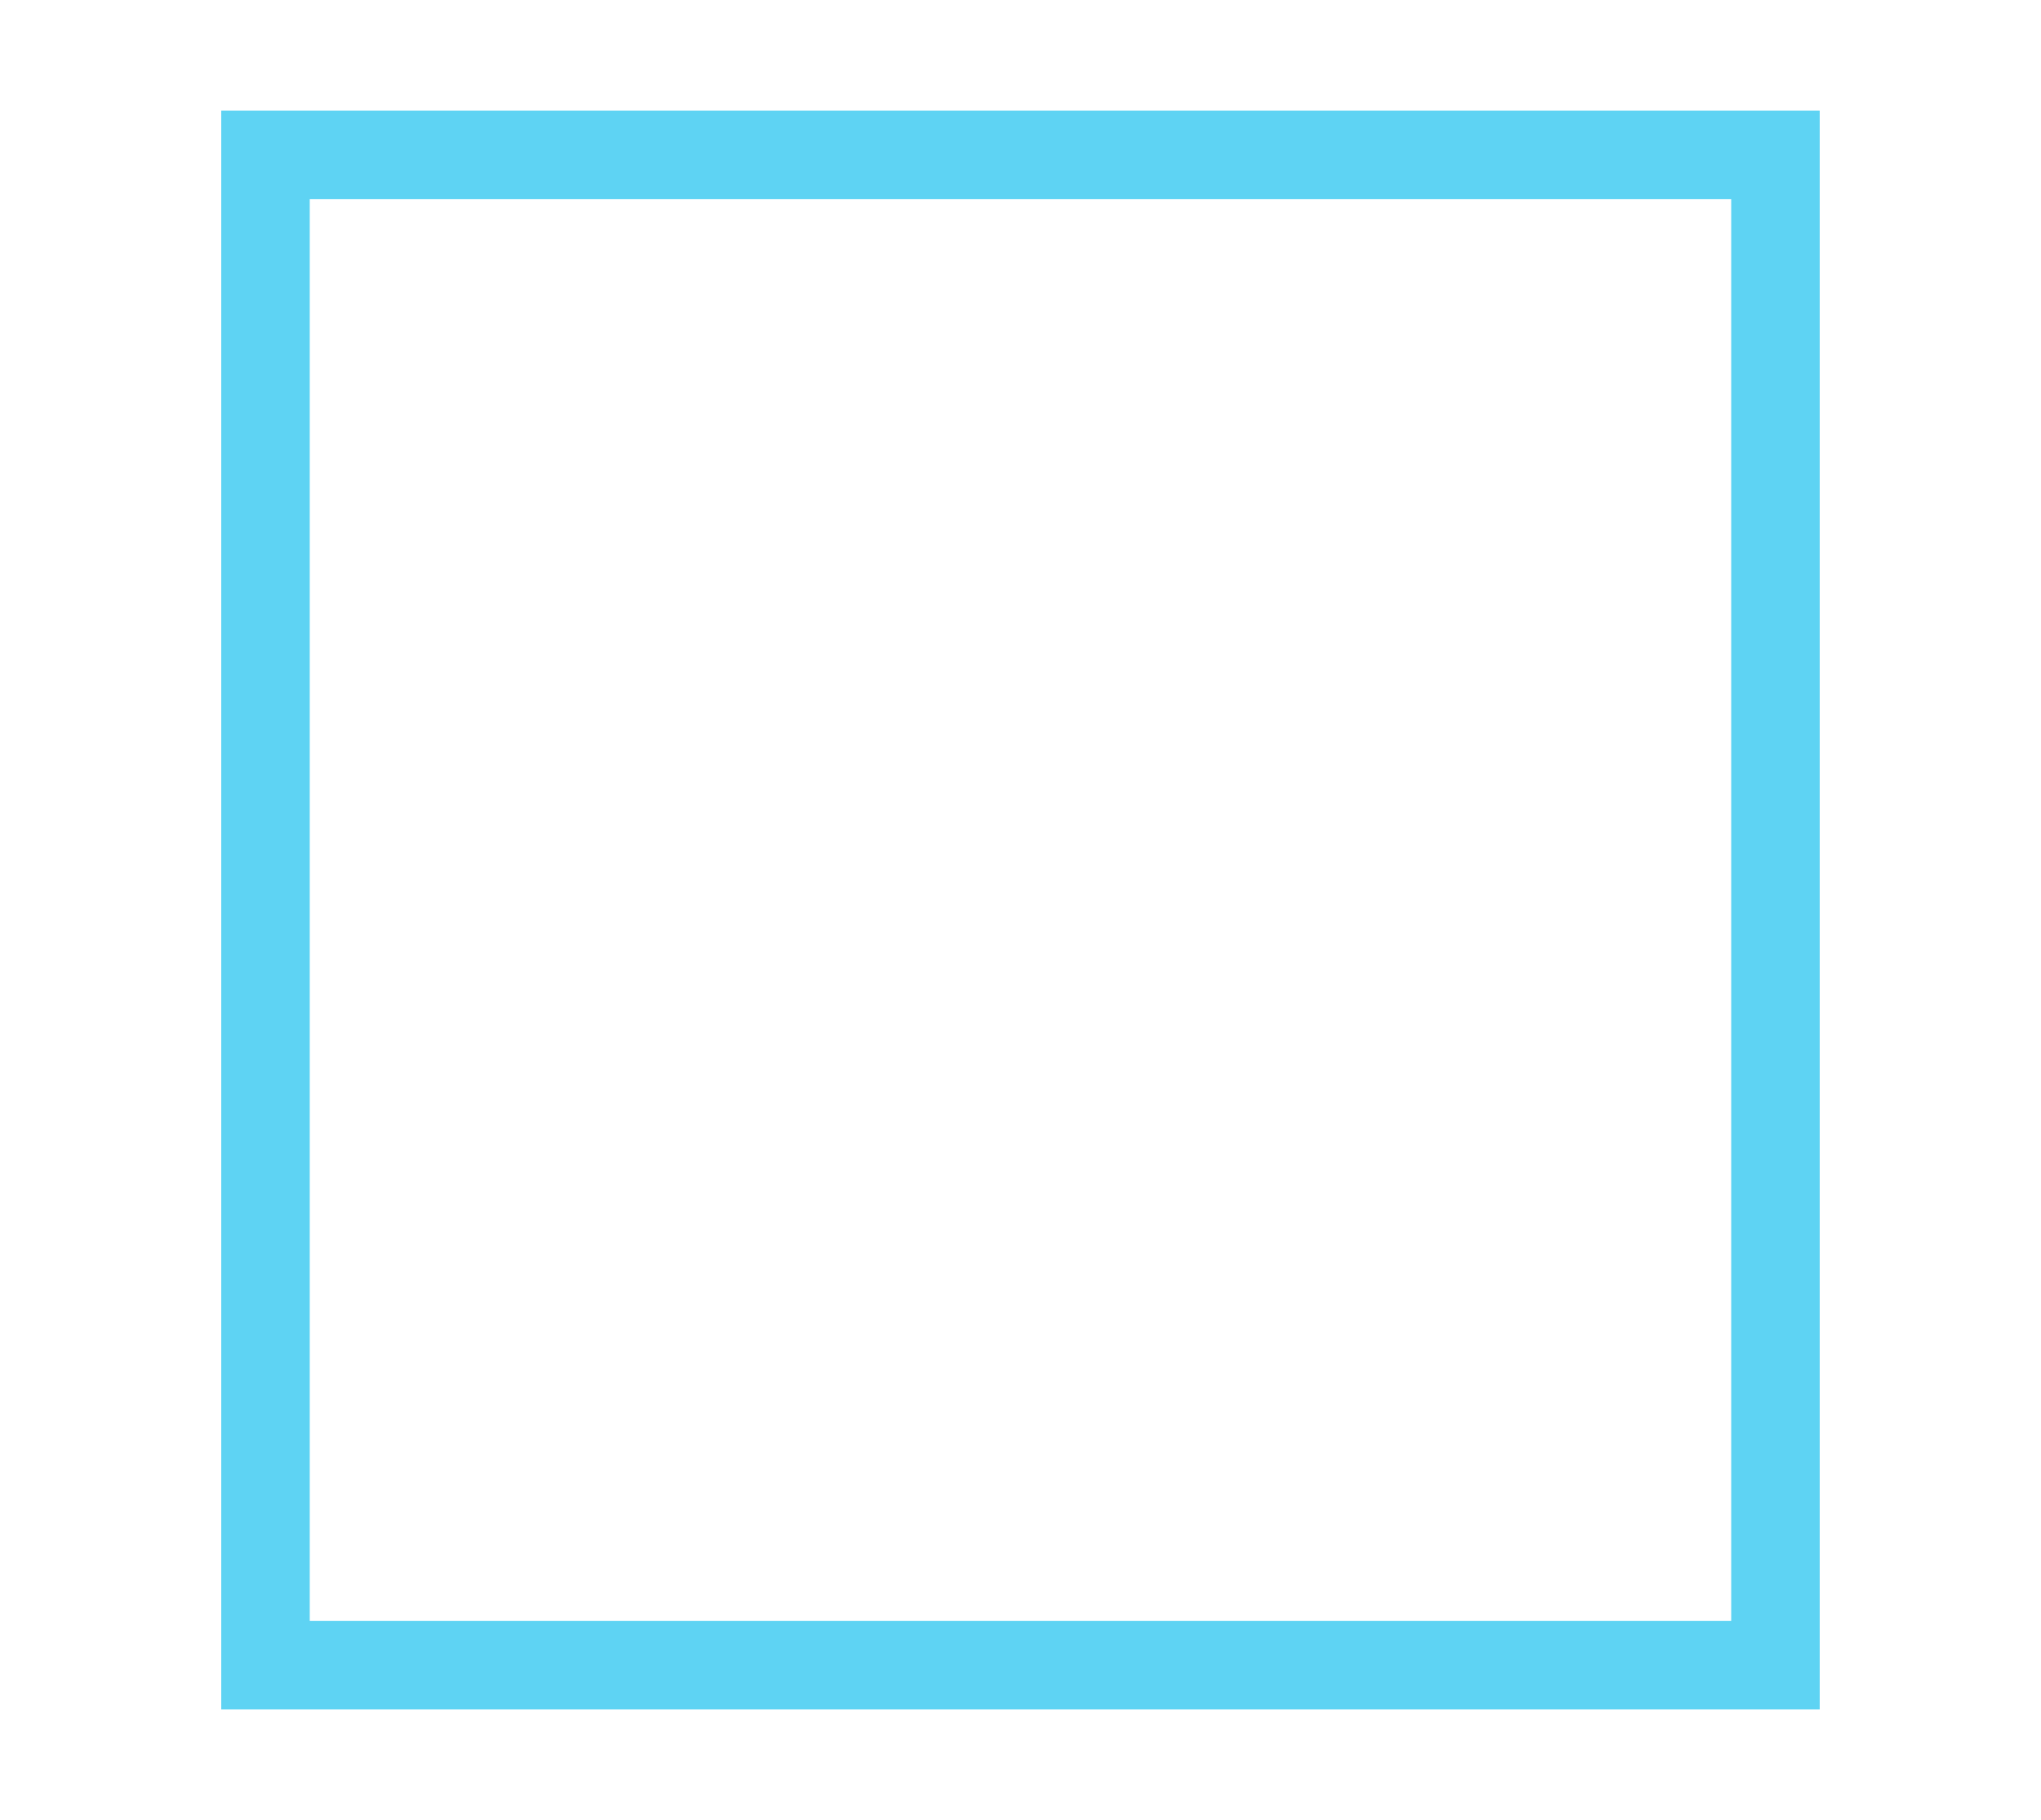 <?xml version="1.0" encoding="UTF-8" standalone="no"?>
<!-- Created with Inkscape (http://www.inkscape.org/) -->

<svg
   xmlns:dc="http://purl.org/dc/elements/1.1/"
   xmlns:cc="http://creativecommons.org/ns#"
   xmlns:rdf="http://www.w3.org/1999/02/22-rdf-syntax-ns#"
   xmlns:svg="http://www.w3.org/2000/svg"
   xmlns="http://www.w3.org/2000/svg"
   xmlns:sodipodi="http://sodipodi.sourceforge.net/DTD/sodipodi-0.dtd"
   xmlns:inkscape="http://www.inkscape.org/namespaces/inkscape"
   width="92.242mm"
   height="82.242mm"
   viewBox="0 0 92.242 82.242"
   version="1.1"
   id="svg8"
   inkscape:version="0.92.2 (5c3e80d, 2017-08-06)"
   sodipodi:docname="square.svg">
  <defs
     id="defs2" />
  <sodipodi:namedview
     id="base"
     pagecolor="#ffffff"
     bordercolor="#666666"
     borderopacity="1.0"
     inkscape:pageopacity="0.0"
     inkscape:pageshadow="2"
     inkscape:zoom="1.4"
     inkscape:cx="219.20678"
     inkscape:cy="188.73015"
     inkscape:document-units="mm"
     inkscape:current-layer="layer1"
     showgrid="false"
     units="mm"
     fit-margin-top="5"
     fit-margin-left="10"
     fit-margin-right="10"
     fit-margin-bottom="5"
     inkscape:window-width="1920"
     inkscape:window-height="1017"
     inkscape:window-x="1672"
     inkscape:window-y="-8"
     inkscape:window-maximized="1" />
  <g
     inkscape:label="Layer 1"
     inkscape:groupmode="layer"
     id="layer1"
     transform="translate(-47.782,-96.964)">
    <g
       id="layer1-9"
       inkscape:label="Layer 1"
       transform="translate(-12.687,10.986)"
       style="stroke-width:4;stroke-miterlimit:4;stroke-dasharray:none">
      <rect
         y="92.979"
         x="72.468"
         height="68.242"
         width="68.242"
         id="rect819"
         style="opacity:1;fill:none;fill-opacity:1;stroke:#5ed3f3;stroke-width:4;stroke-linecap:square;stroke-linejoin:miter;stroke-miterlimit:4;stroke-dasharray:none;stroke-opacity:1" />
    </g>
  </g>
</svg>
